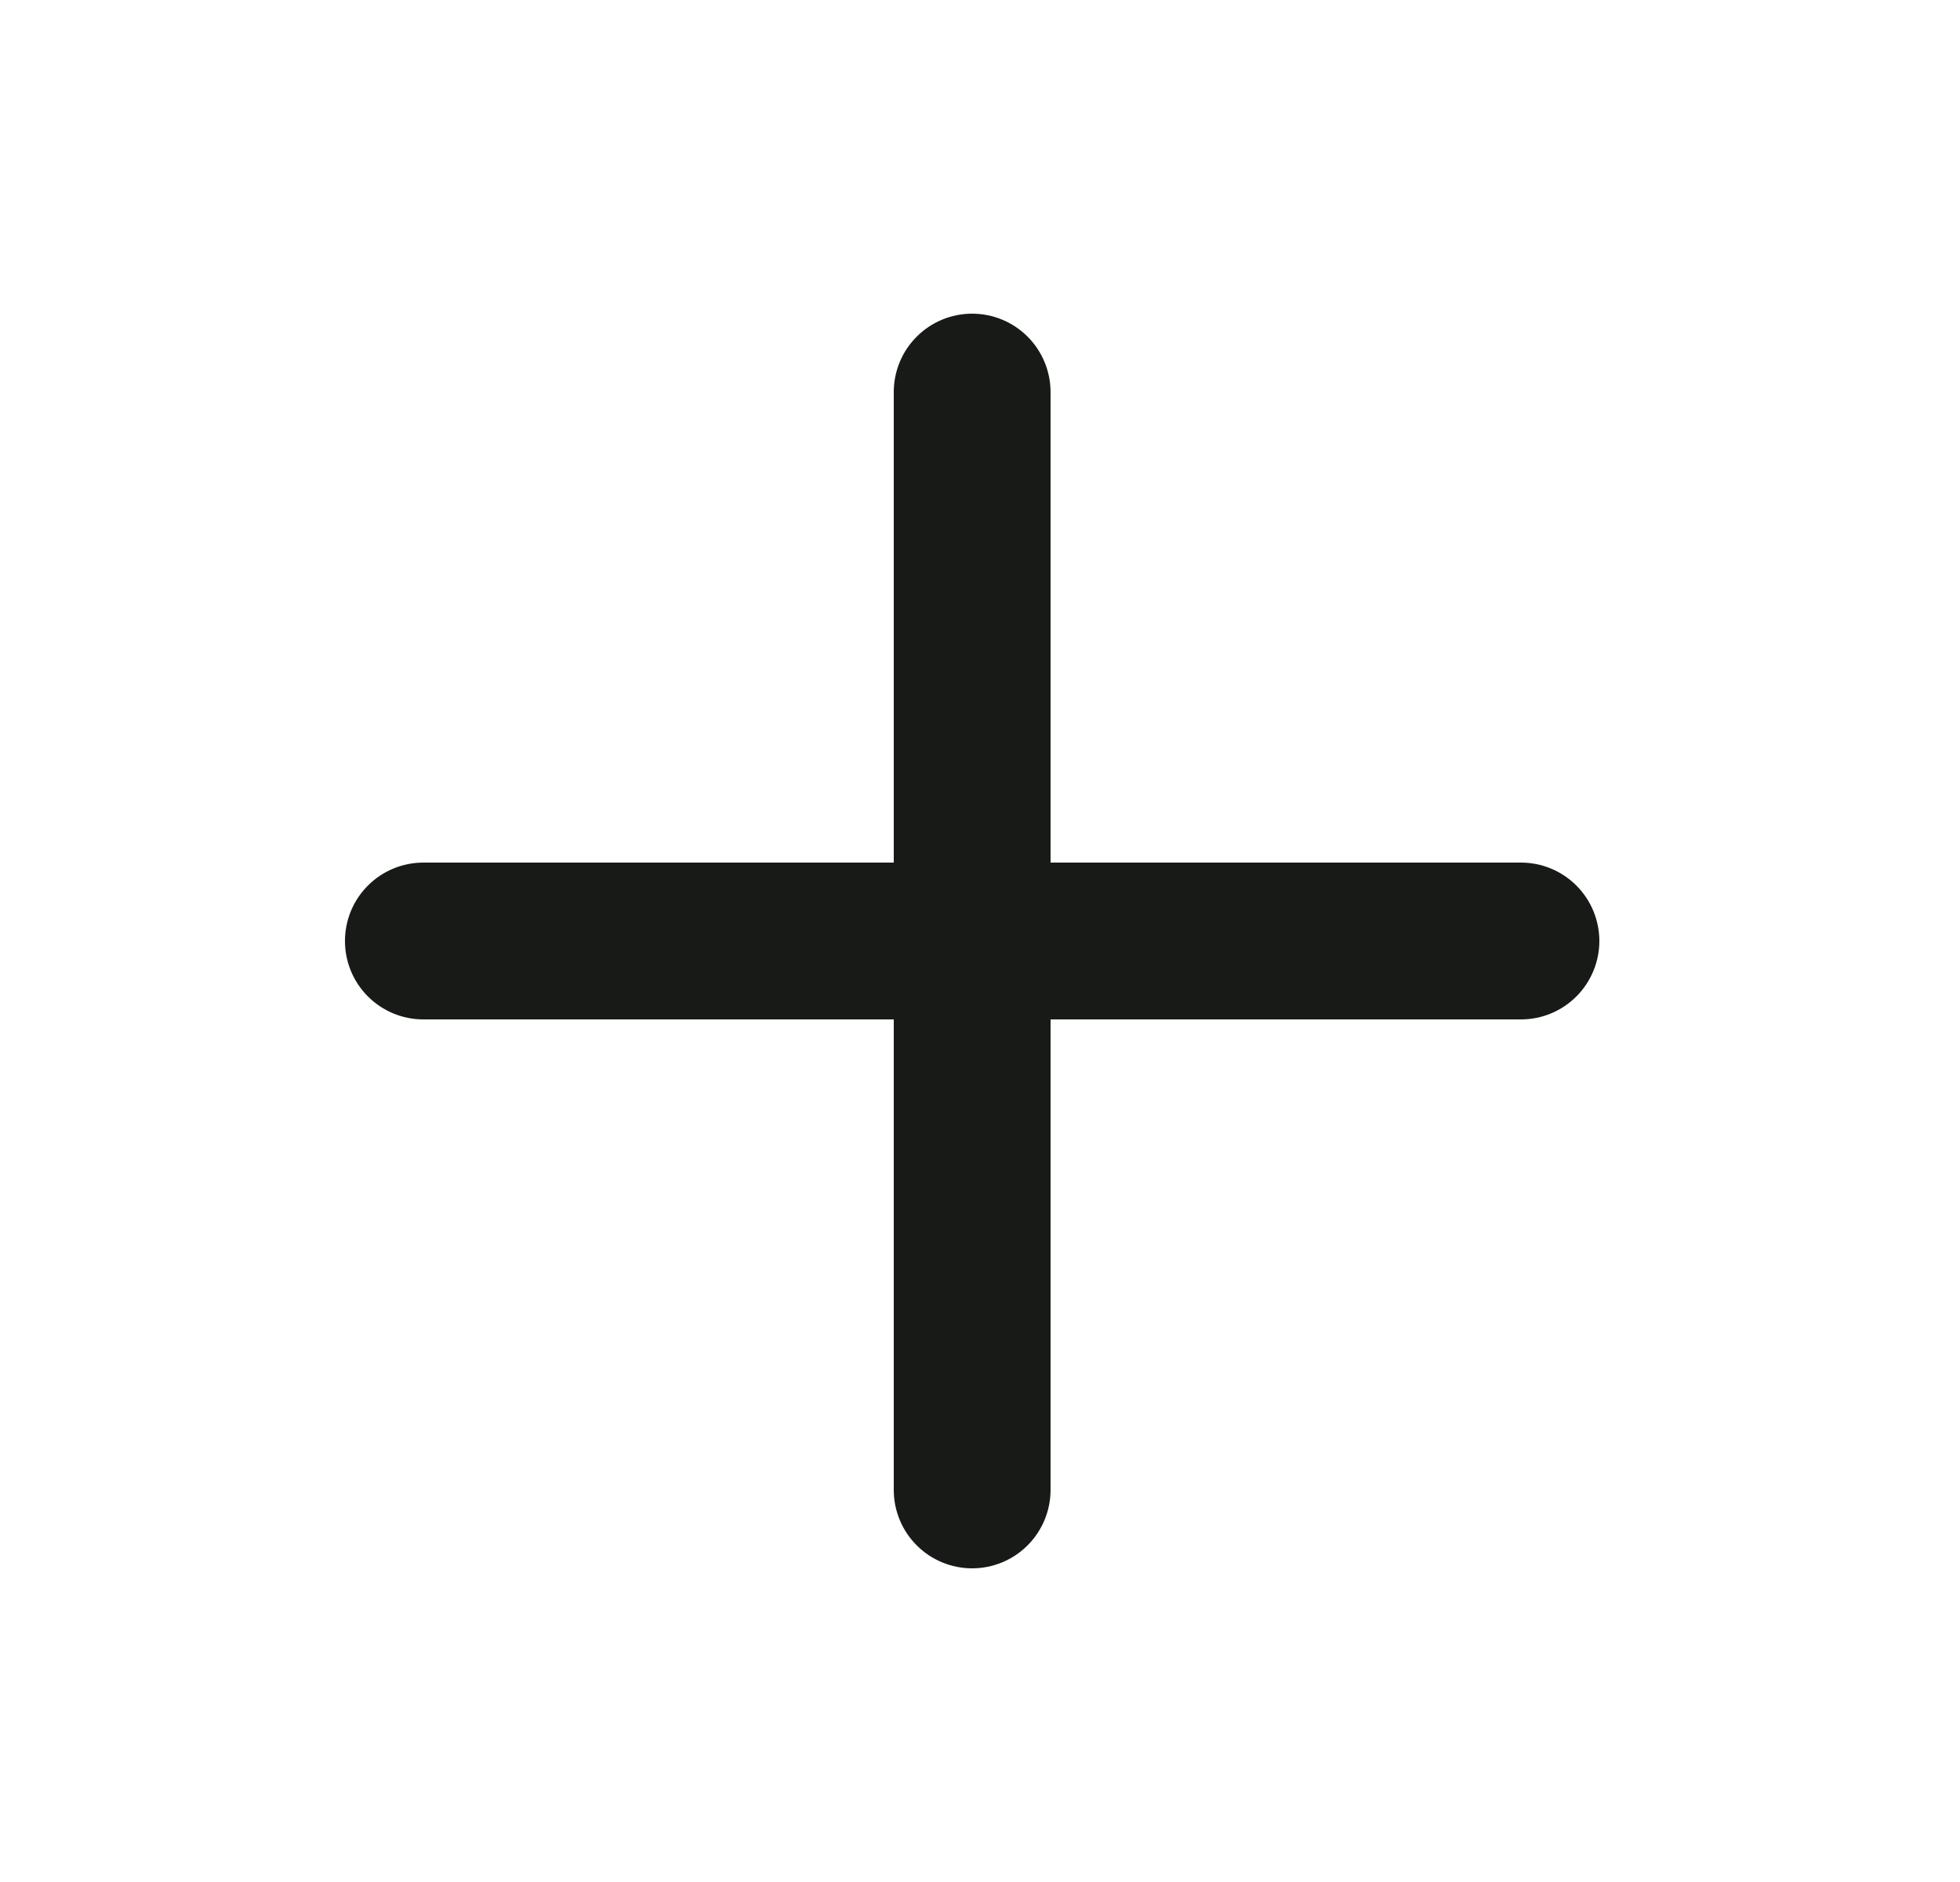 <svg width="25" height="24" viewBox="0 0 25 24" fill="none" xmlns="http://www.w3.org/2000/svg">
<path d="M19.4 11H13.4V5C13.4 4.735 13.294 4.48 13.107 4.293C12.919 4.105 12.665 4 12.4 4C12.135 4 11.88 4.105 11.693 4.293C11.505 4.48 11.4 4.735 11.4 5V11H5.4C5.135 11 4.88 11.105 4.693 11.293C4.505 11.48 4.4 11.735 4.4 12C4.4 12.265 4.505 12.52 4.693 12.707C4.88 12.895 5.135 13 5.4 13H11.4V19C11.4 19.265 11.505 19.52 11.693 19.707C11.88 19.895 12.135 20 12.4 20C12.665 20 12.919 19.895 13.107 19.707C13.294 19.52 13.4 19.265 13.4 19V13H19.4C19.665 13 19.919 12.895 20.107 12.707C20.294 12.52 20.4 12.265 20.4 12C20.4 11.735 20.294 11.48 20.107 11.293C19.919 11.105 19.665 11 19.4 11Z" fill="#181A18"/>
</svg>
